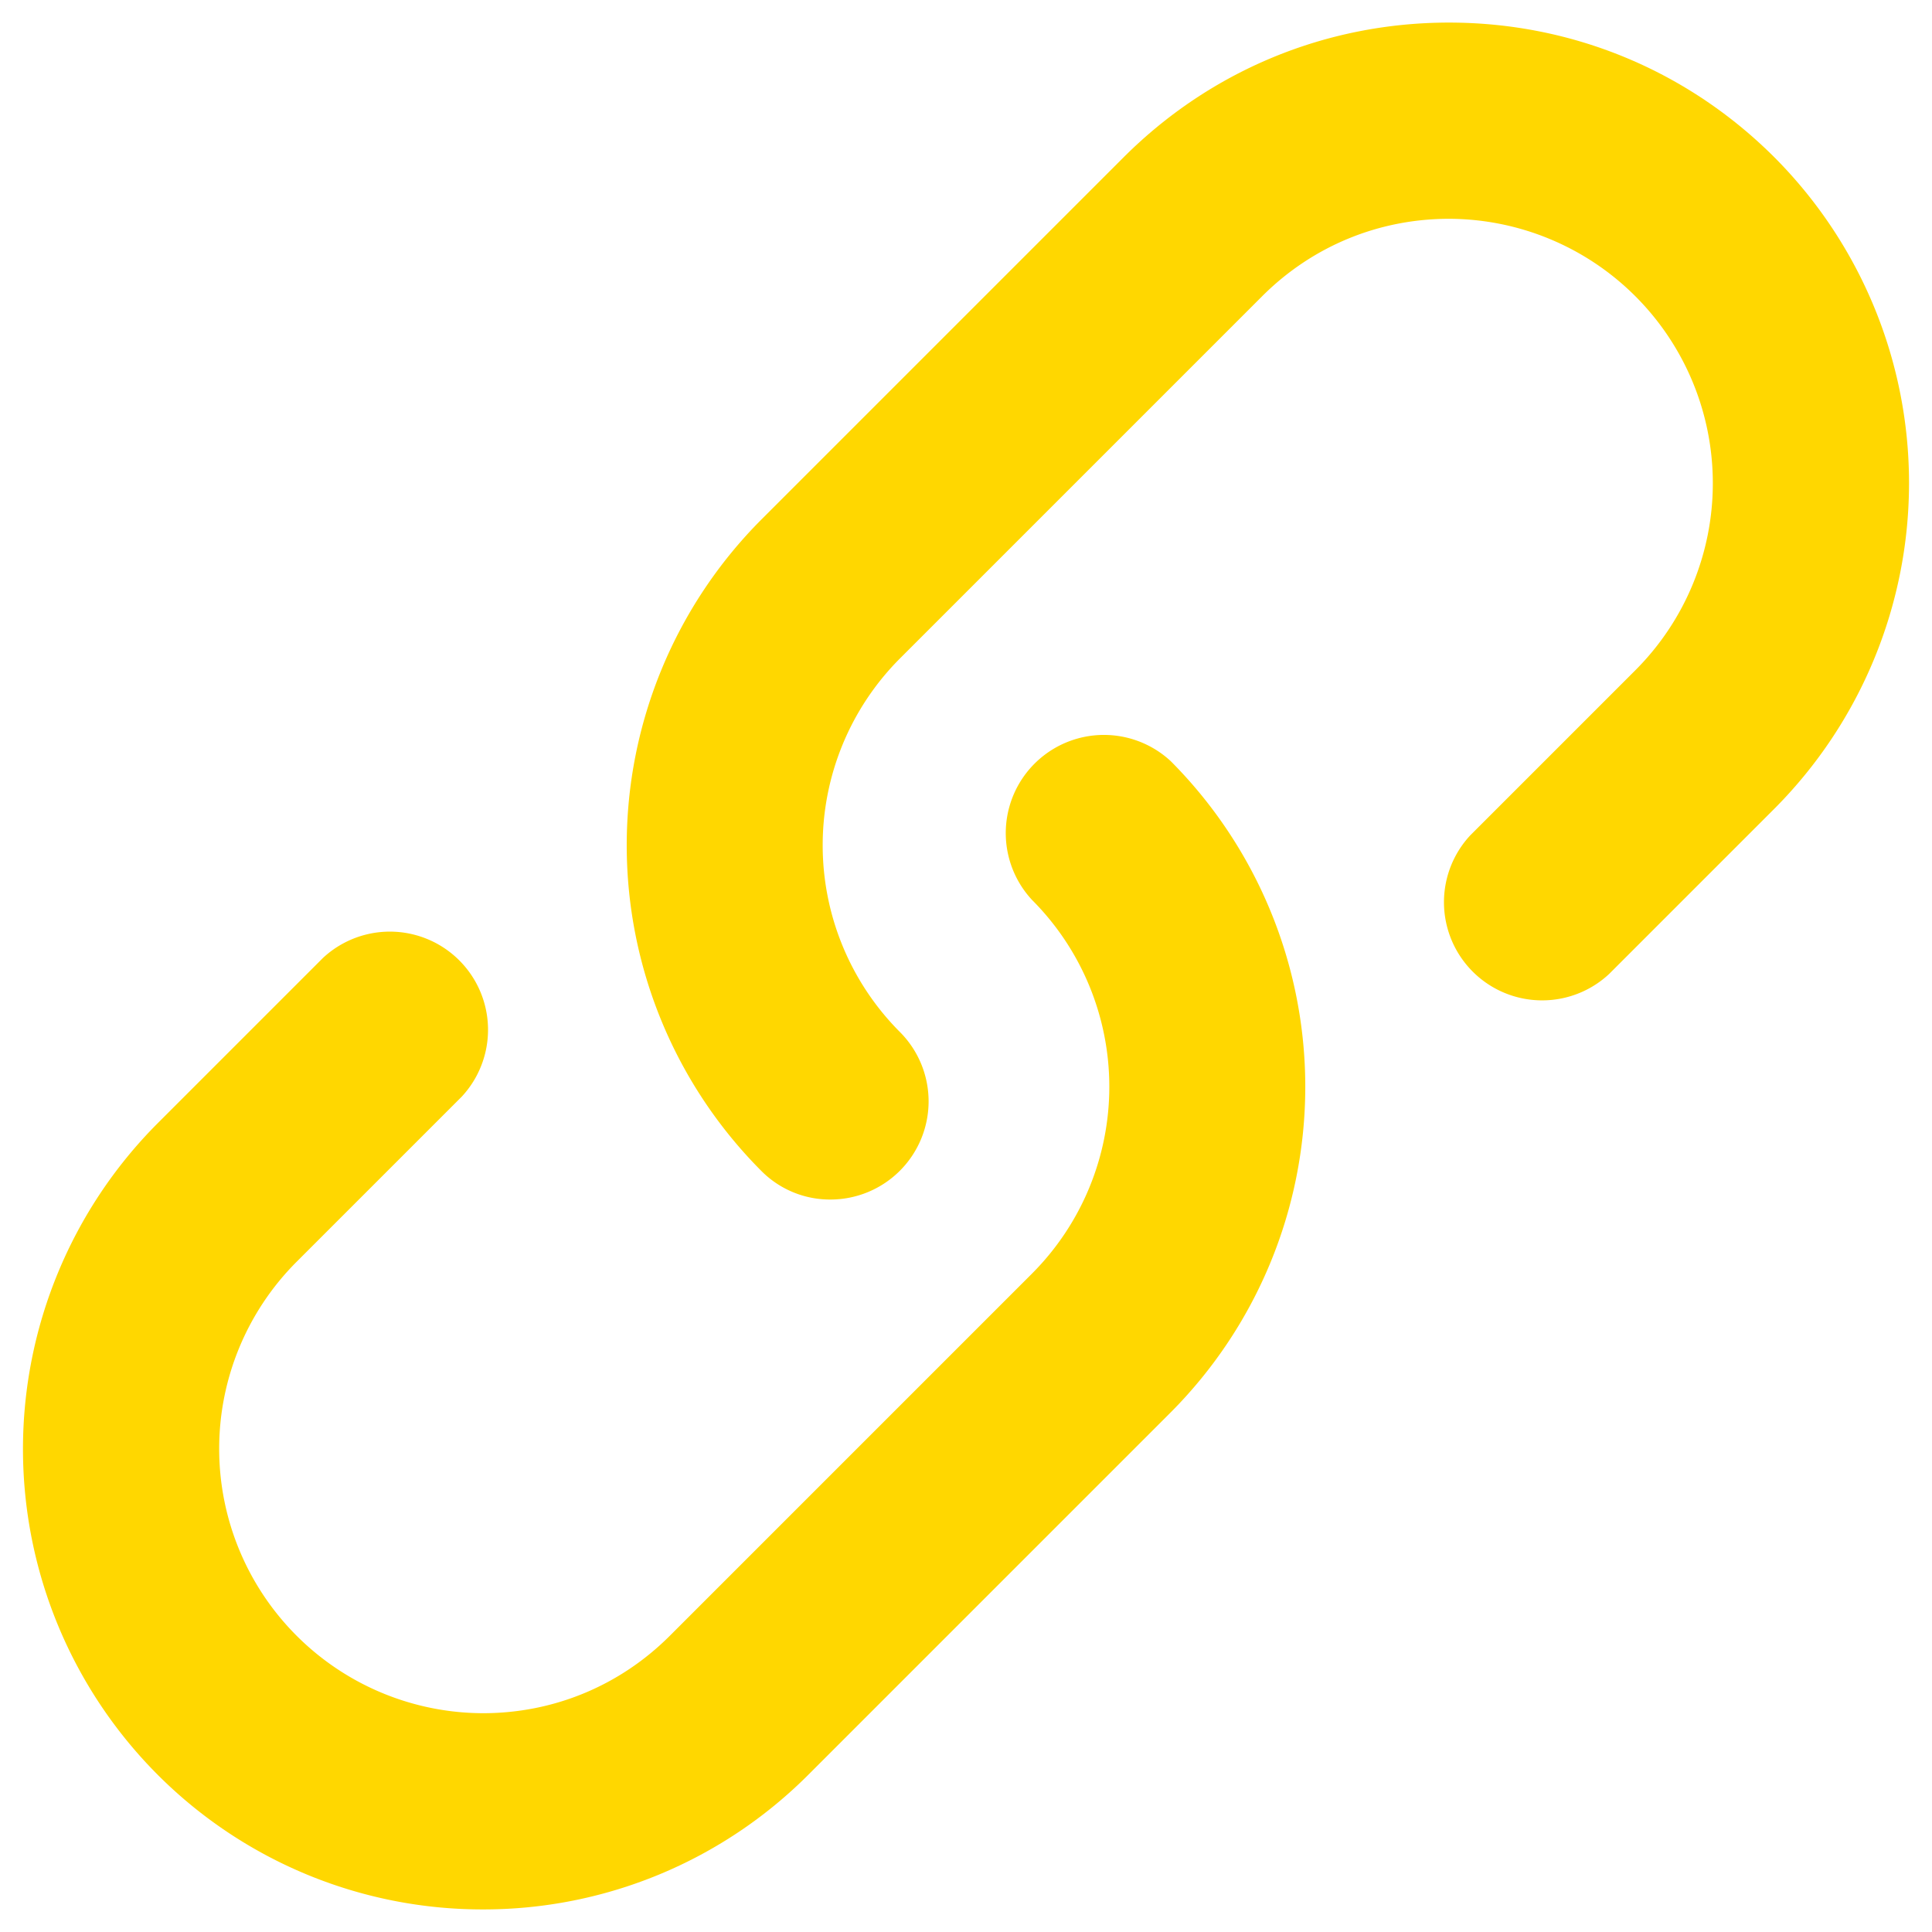 <svg xmlns="http://www.w3.org/2000/svg" width="16" height="16" viewBox="0 0 16 16"><path fill="#ffd700" d="M6.879 9.934a.8.8 0 0 1-.575-.238a3.82 3.82 0 0 1 0-5.392l3-3C10.024.584 10.982.187 12 .187s1.976.397 2.696 1.117a3.82 3.82 0 0 1 0 5.392l-1.371 1.371a.813.813 0 0 1-1.149-1.149l1.371-1.371A2.19 2.19 0 0 0 12 1.812c-.584 0-1.134.228-1.547.641l-3 3a2.19 2.19 0 0 0 0 3.094a.813.813 0 0 1-.575 1.387z"/><path fill="#ffd700" d="M4 15.813a3.8 3.8 0 0 1-2.696-1.117a3.82 3.82 0 0 1 0-5.392l1.371-1.371a.813.813 0 0 1 1.149 1.149l-1.371 1.371A2.19 2.19 0 0 0 4 14.188c.585 0 1.134-.228 1.547-.641l3-3a2.19 2.19 0 0 0 0-3.094a.813.813 0 0 1 1.149-1.149a3.82 3.82 0 0 1 0 5.392l-3 3A3.8 3.8 0 0 1 4 15.813"/></svg>